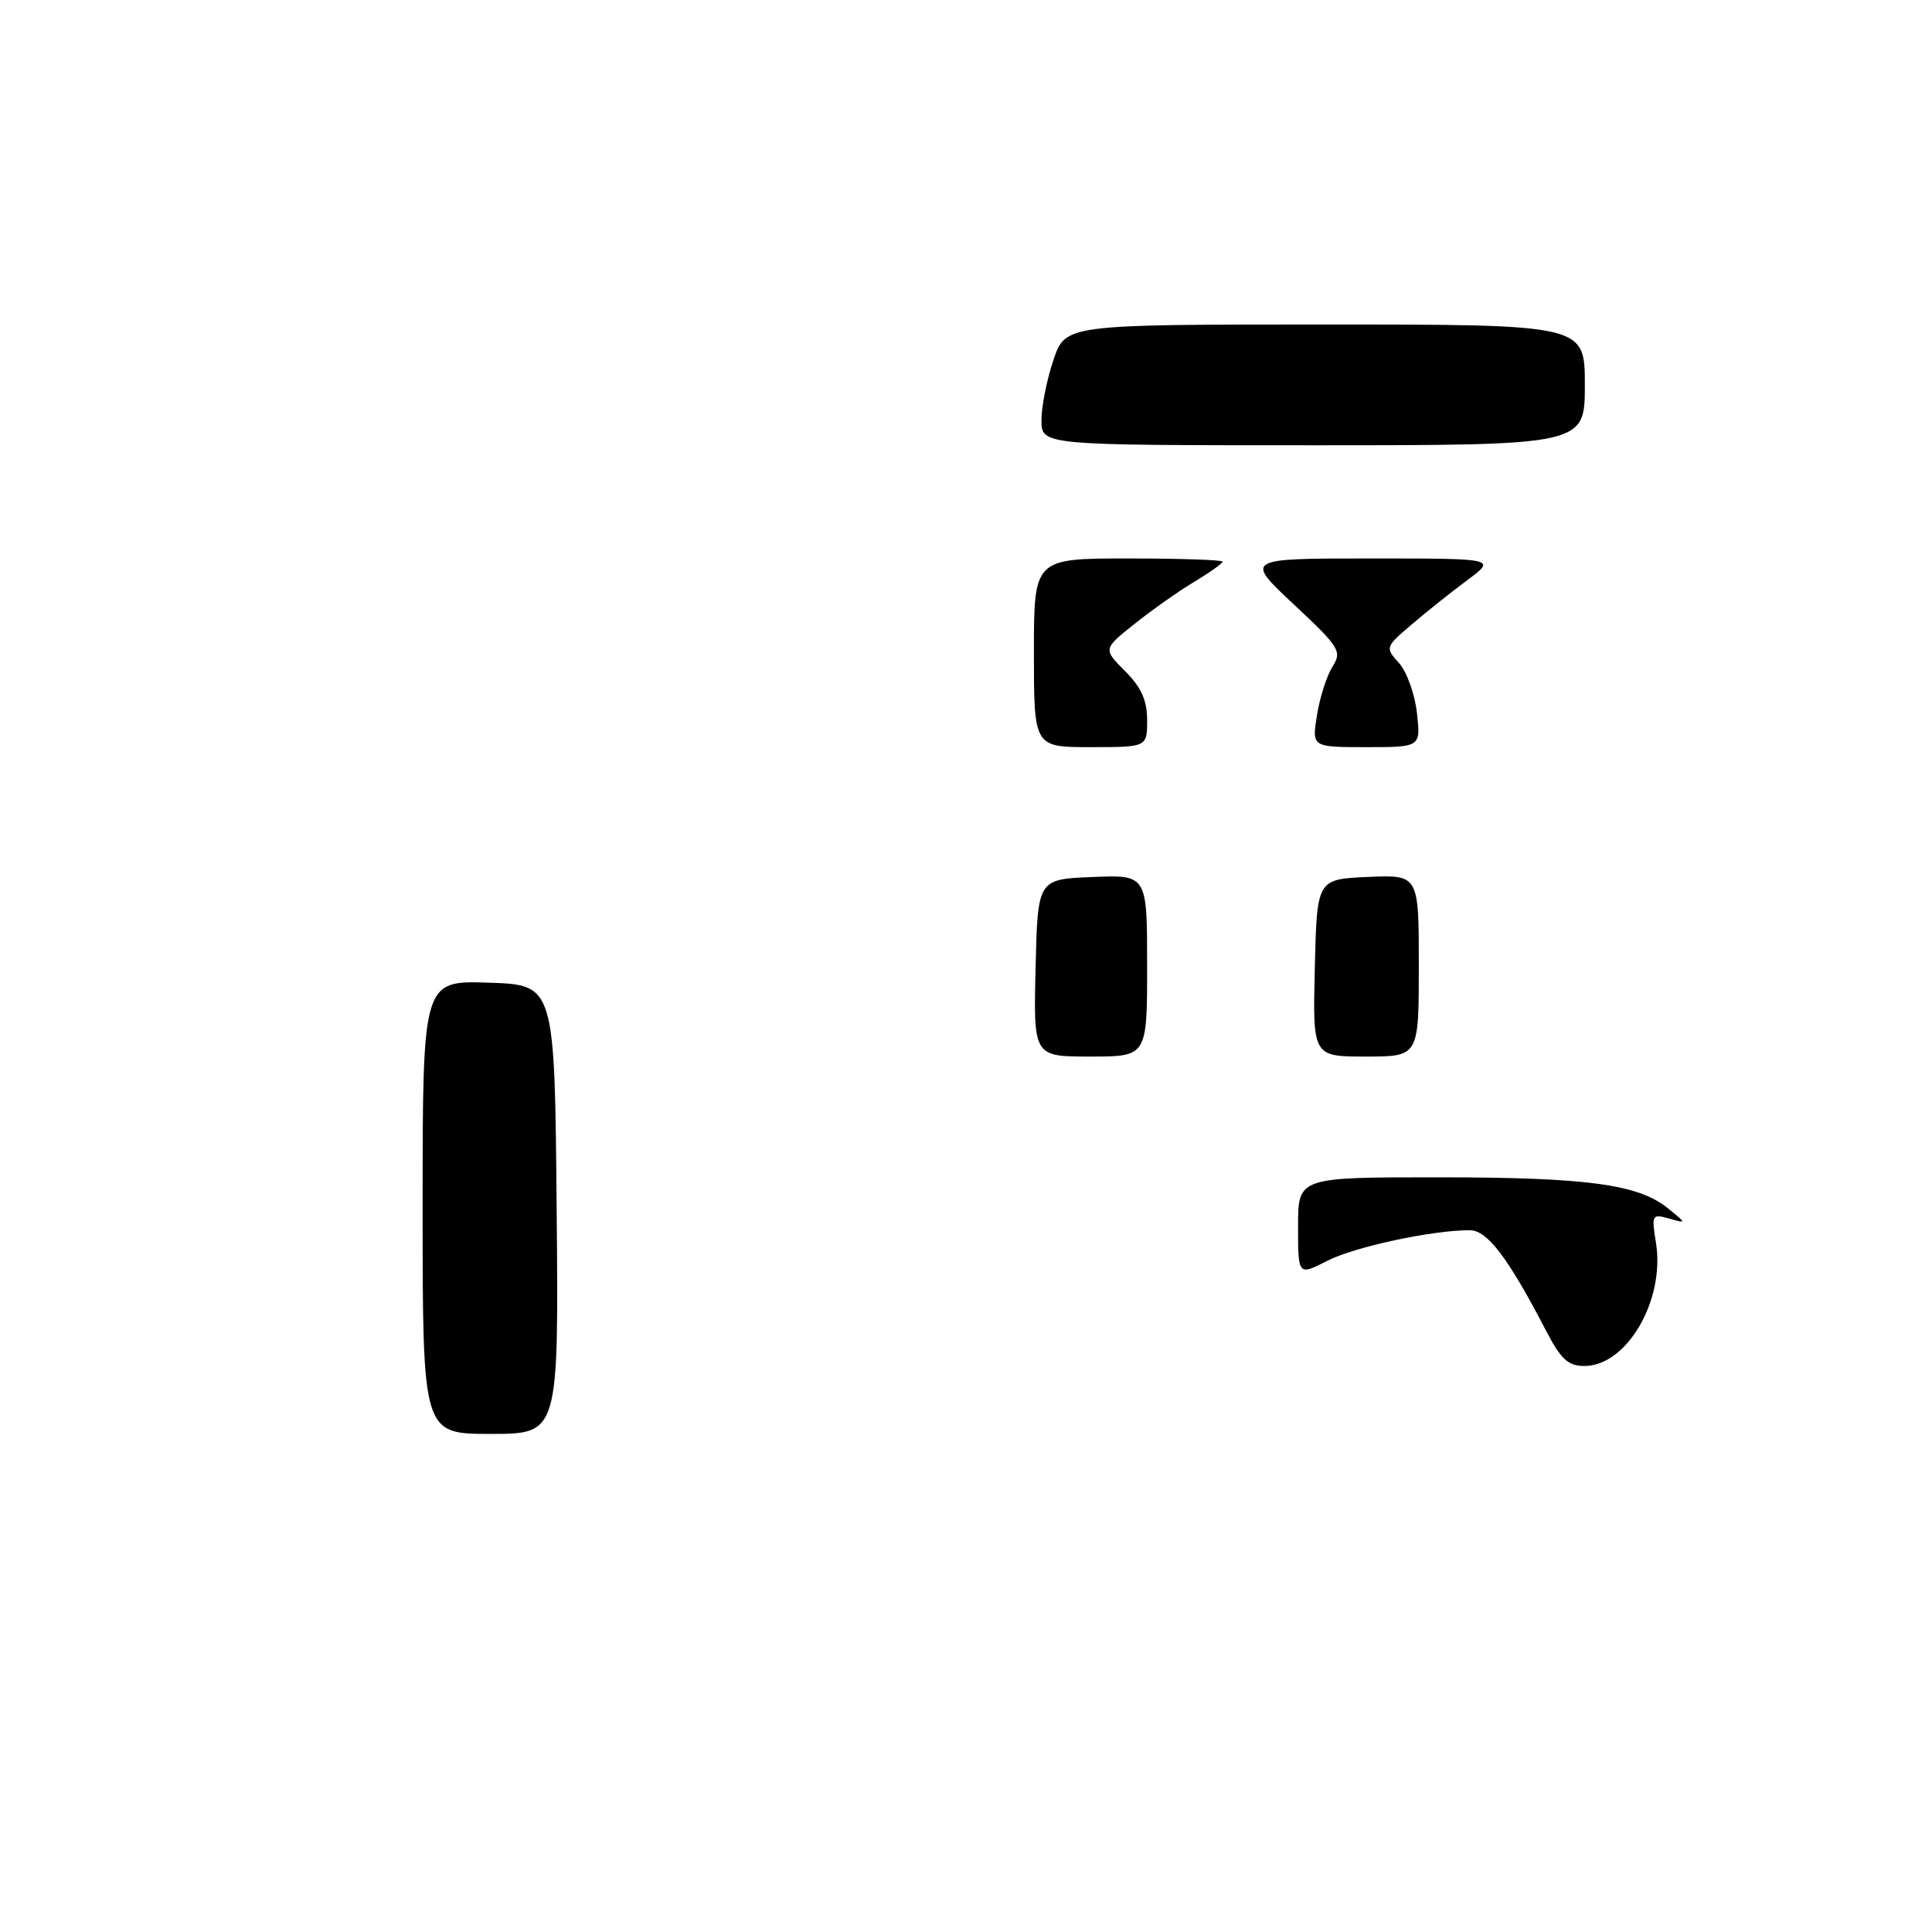 <?xml version="1.0" encoding="UTF-8" standalone="no"?>
<!DOCTYPE svg PUBLIC "-//W3C//DTD SVG 1.1//EN" "http://www.w3.org/Graphics/SVG/1.1/DTD/svg11.dtd" >
<svg xmlns="http://www.w3.org/2000/svg" xmlns:xlink="http://www.w3.org/1999/xlink" version="1.1" viewBox="0 0 256 256">
 <g >
 <path fill="currentColor"
d=" M 56.00 159.96 C 56.00 129.92 56.00 129.92 64.75 130.21 C 73.50 130.50 73.50 130.50 73.76 160.25 C 74.03 190.00 74.03 190.00 65.01 190.00 C 56.00 190.00 56.00 190.00 56.00 159.96 Z  M 204.82 176.25 C 199.80 166.60 197.06 163.00 194.74 163.01 C 189.68 163.02 179.51 165.21 175.88 167.06 C 172.00 169.04 172.00 169.04 172.00 162.52 C 172.00 156.00 172.00 156.00 190.45 156.00 C 210.26 156.00 217.06 156.91 221.00 160.10 C 223.50 162.13 223.50 162.13 221.15 161.46 C 218.90 160.83 218.82 160.97 219.42 164.65 C 220.66 172.23 215.58 181.00 209.95 181.00 C 207.78 181.00 206.82 180.12 204.82 176.25 Z  M 137.22 128.25 C 137.50 116.50 137.50 116.50 144.75 116.21 C 152.00 115.91 152.00 115.91 152.00 127.96 C 152.00 140.00 152.00 140.00 144.47 140.00 C 136.94 140.00 136.94 140.00 137.22 128.25 Z  M 174.22 128.25 C 174.50 116.50 174.50 116.50 181.25 116.20 C 188.00 115.91 188.00 115.91 188.00 127.95 C 188.00 140.00 188.00 140.00 180.97 140.00 C 173.94 140.00 173.94 140.00 174.22 128.25 Z  M 137.00 86.50 C 137.00 74.00 137.00 74.00 149.50 74.00 C 156.38 74.00 162.00 74.19 162.00 74.42 C 162.00 74.65 160.31 75.85 158.25 77.09 C 156.19 78.32 152.62 80.84 150.33 82.67 C 146.16 86.00 146.16 86.00 149.08 88.93 C 151.22 91.06 152.00 92.80 152.00 95.42 C 152.00 99.00 152.00 99.00 144.50 99.00 C 137.00 99.00 137.00 99.00 137.00 86.50 Z  M 174.51 94.75 C 174.88 92.41 175.81 89.53 176.56 88.33 C 177.85 86.31 177.52 85.78 171.43 80.08 C 164.93 74.00 164.93 74.00 181.61 74.00 C 198.30 74.00 198.30 74.00 194.40 76.89 C 192.26 78.48 188.93 81.14 187.00 82.79 C 183.55 85.74 183.53 85.81 185.37 87.85 C 186.40 88.99 187.47 91.96 187.75 94.46 C 188.26 99.00 188.26 99.00 181.04 99.00 C 173.82 99.00 173.82 99.00 174.51 94.75 Z  M 138.00 55.68 C 138.00 53.85 138.72 50.25 139.59 47.68 C 141.19 43.00 141.19 43.00 175.59 43.00 C 210.00 43.00 210.00 43.00 210.00 51.00 C 210.00 59.00 210.00 59.00 174.00 59.00 C 138.00 59.00 138.00 59.00 138.00 55.68 Z "/>
</g>
</svg>